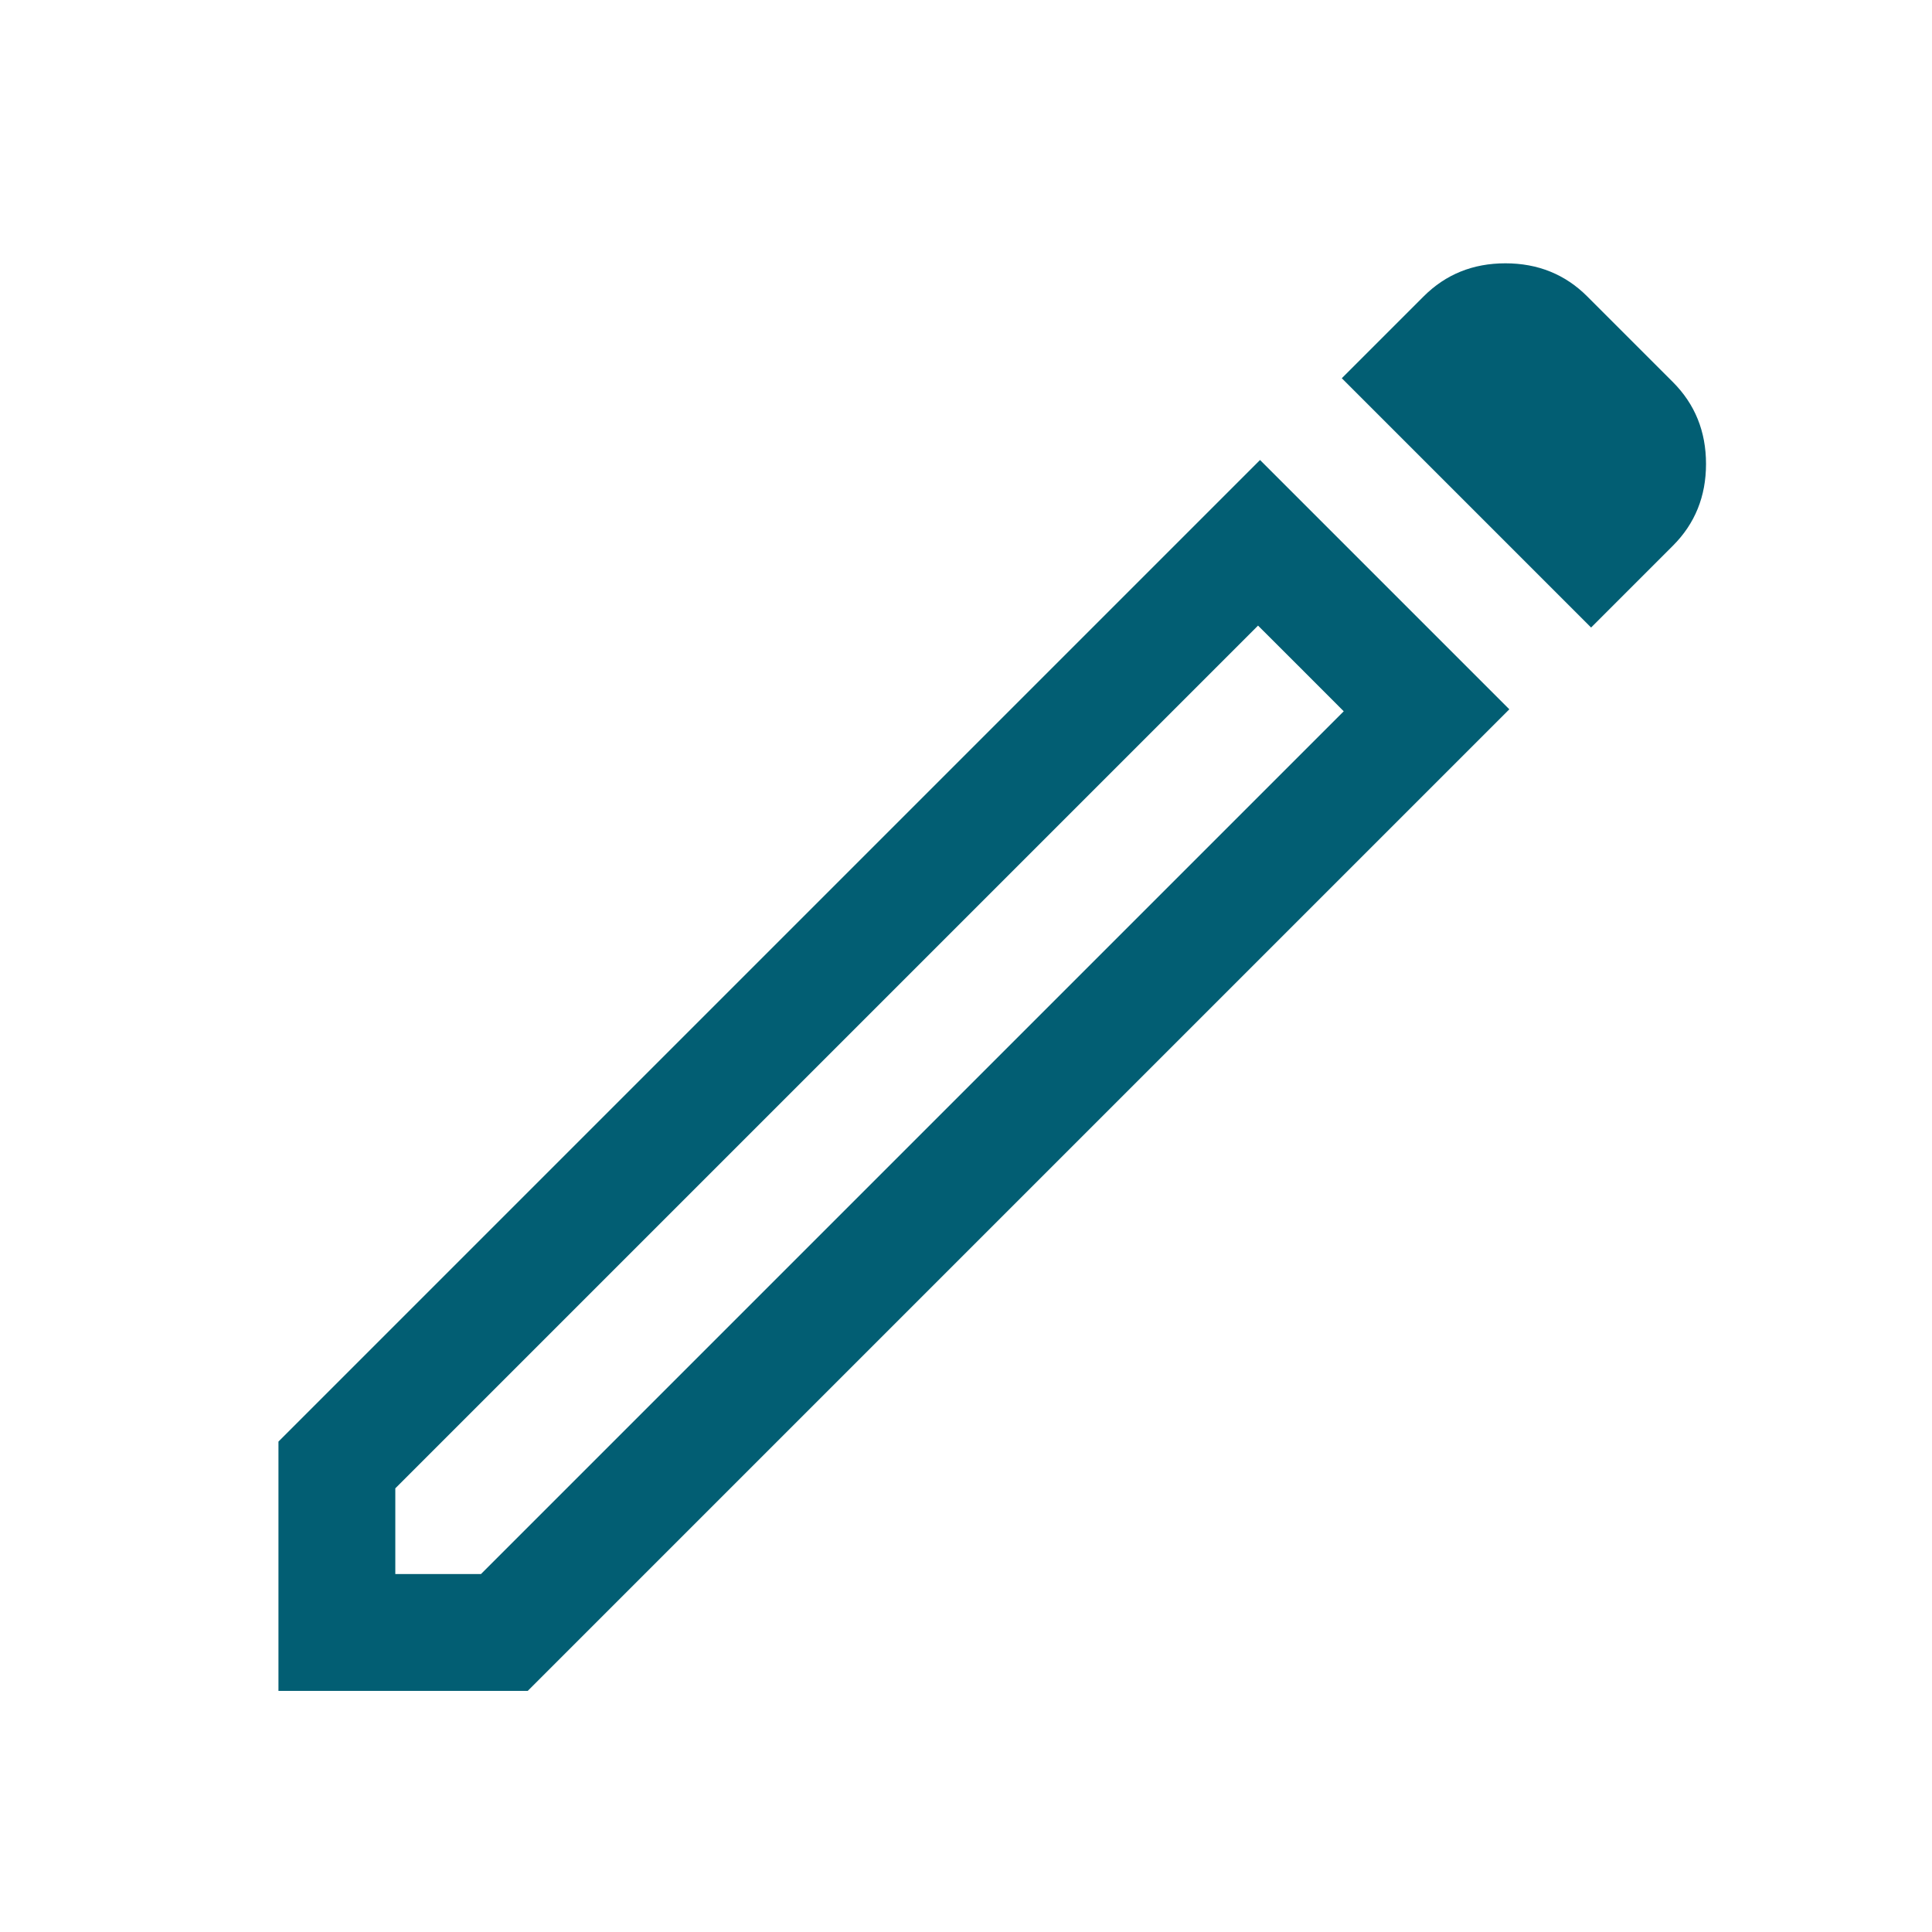 <svg width="31" height="31" viewBox="0 0 31 31" fill="none" xmlns="http://www.w3.org/2000/svg">
<path d="M6.343 25.256H7.718L21.561 11.413L20.186 10.038L6.343 23.881V25.256ZM25.53 10.069L21.53 6.069L22.843 4.756C23.197 4.402 23.634 4.225 24.155 4.225C24.676 4.225 25.114 4.402 25.468 4.756L26.843 6.131C27.197 6.486 27.374 6.923 27.374 7.444C27.374 7.965 27.197 8.402 26.843 8.756L25.53 10.069ZM24.218 11.381L8.468 27.131H4.468V23.131L20.218 7.381L24.218 11.381ZM20.874 10.725L20.186 10.038L21.561 11.413L20.874 10.725Z" fill="#025E73"/>
</svg>
